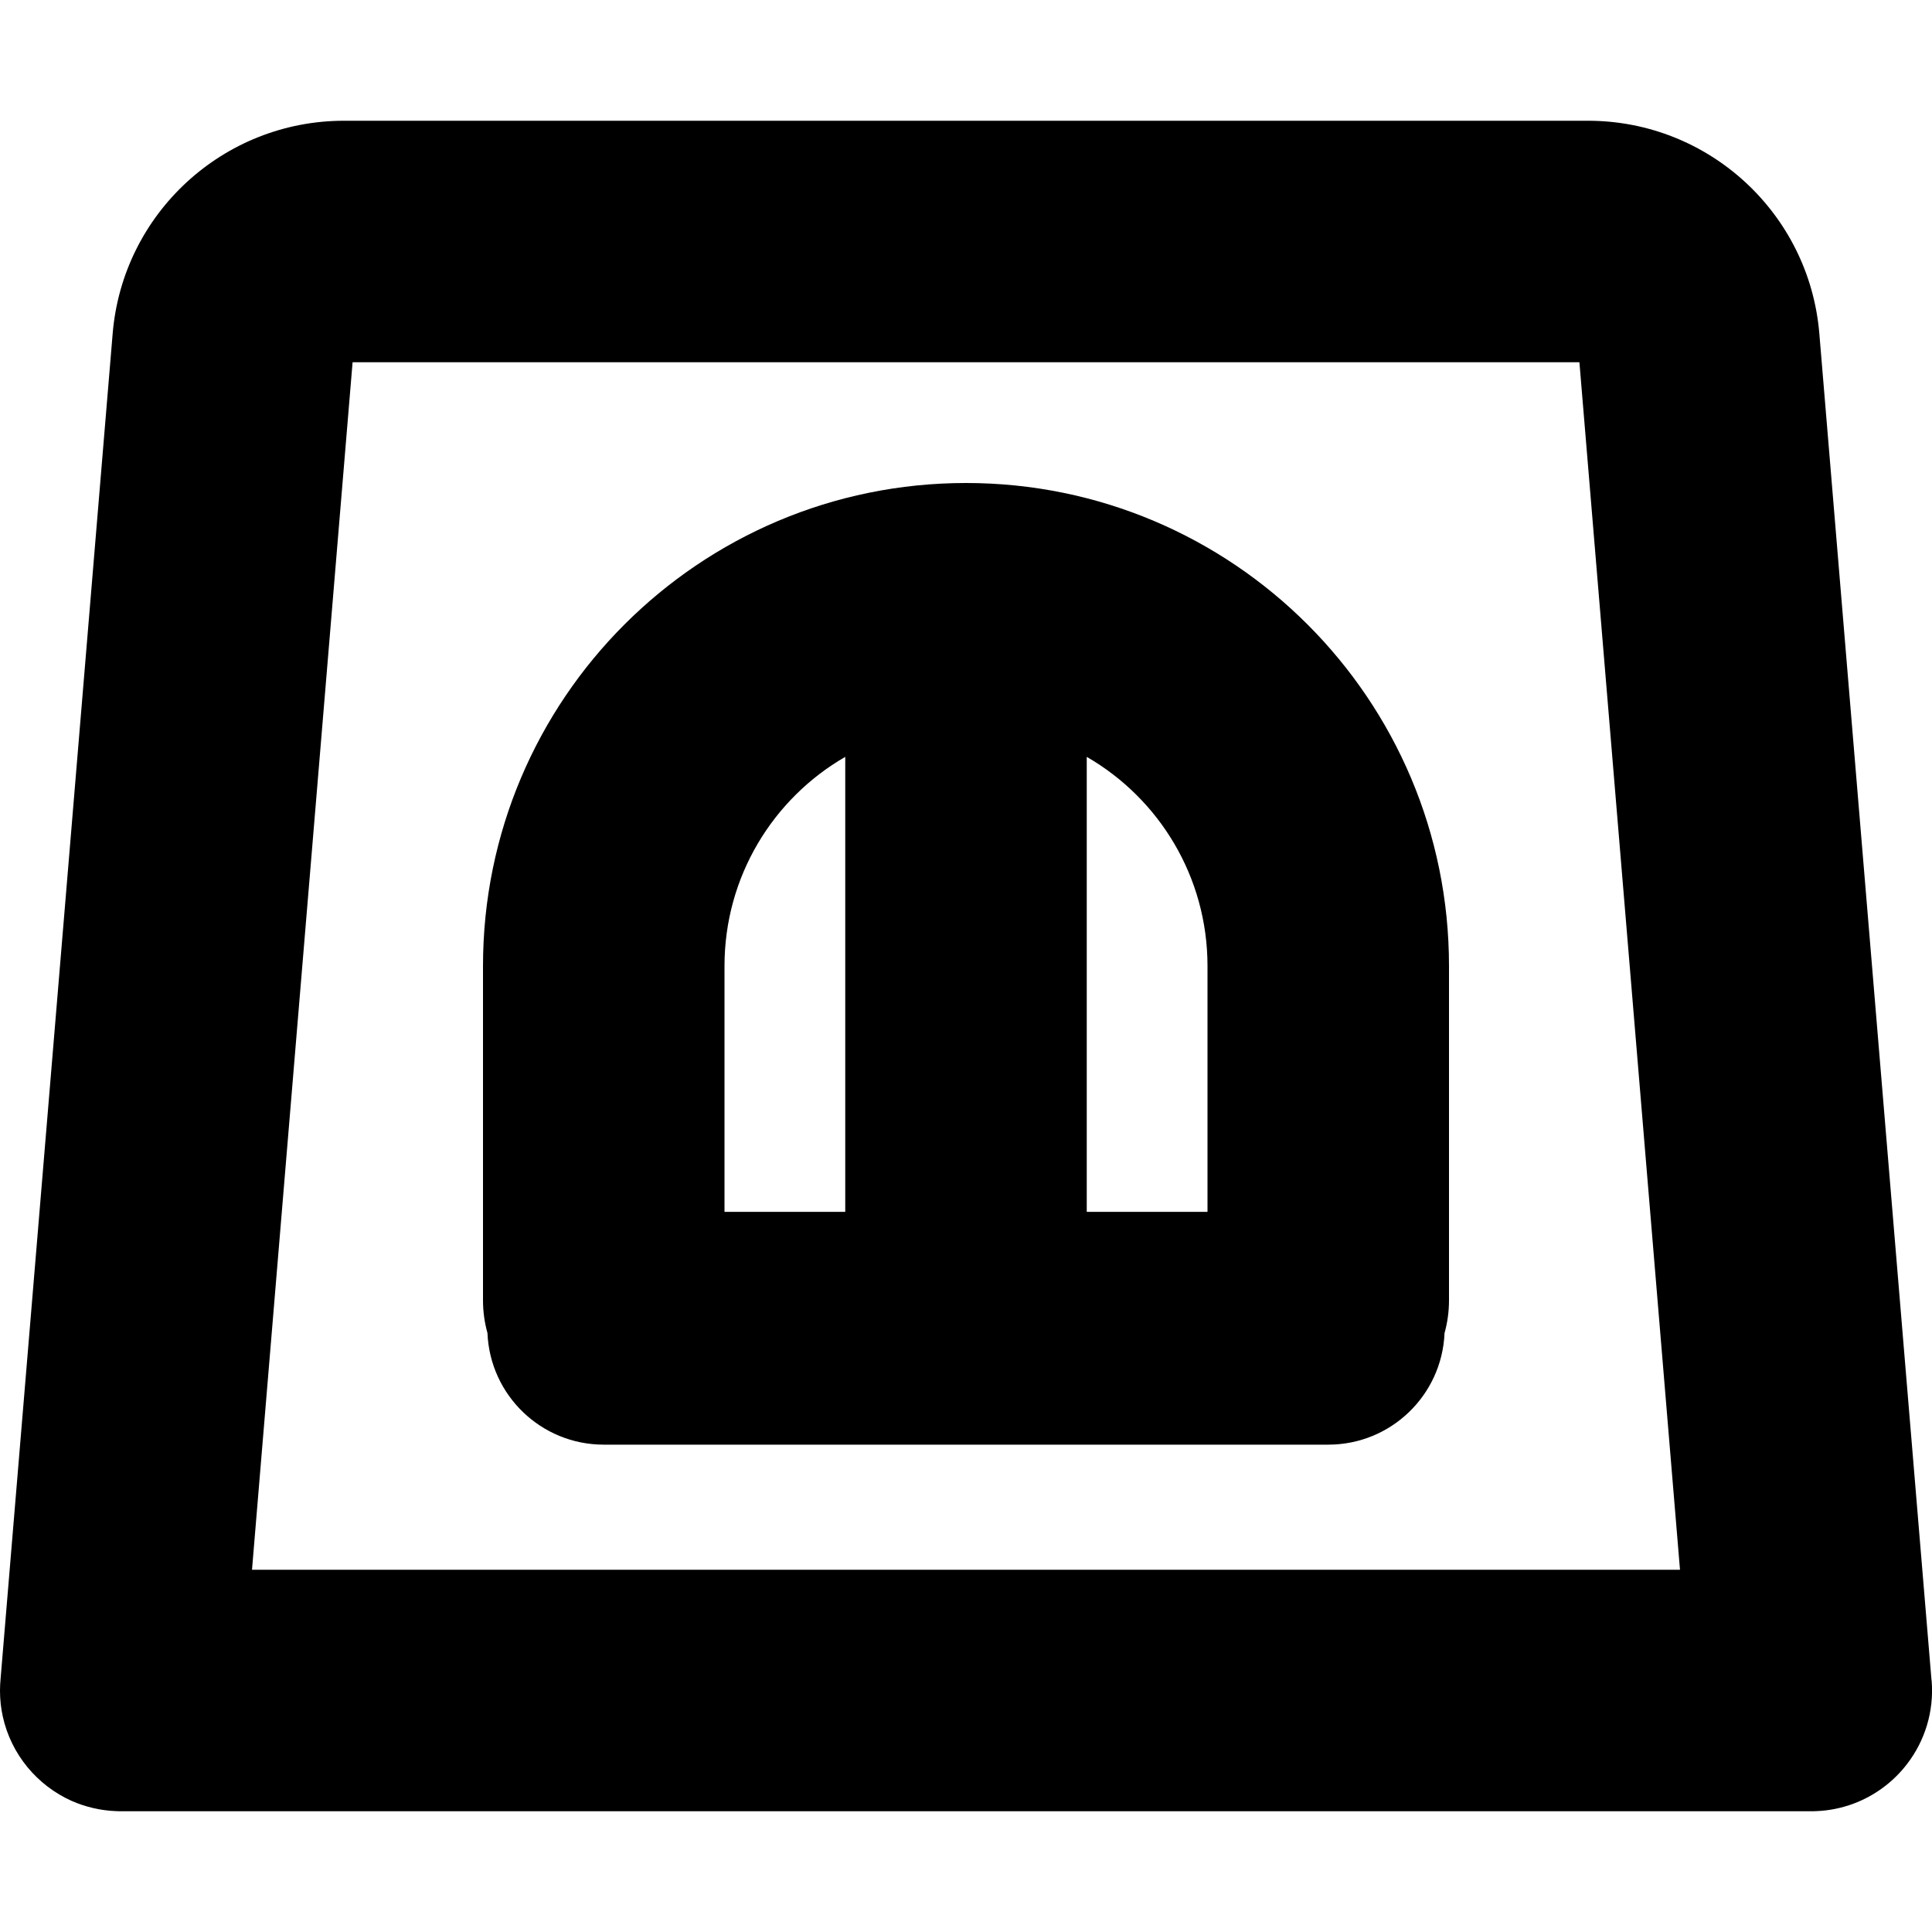 <svg width="16" height="16" viewBox="0 0 16 16" fill="none" xmlns="http://www.w3.org/2000/svg">
<rect x="0" y="0" width="16" height="16" fill="#808080" stroke="none"/>
<g clip-path="url(#clip0)">
<rect width="16" height="16" fill="white"/>
<path fill-rule="evenodd" clip-rule="evenodd" d="M11 11.964C11.519 11.964 11.942 11.554 11.963 11.04C11.987 10.954 12 10.863 12 10.769V8C12 5.791 10.209 4 8 4C5.791 4 4 5.791 4 8V10.769C4 10.863 4.013 10.954 4.037 11.04C4.058 11.554 4.481 11.964 5 11.964L11 11.964ZM7 6.268C6.402 6.613 6 7.26 6 8V10.036H7V6.268ZM9 6.268V10.036H10V8C10 7.26 9.598 6.613 9 6.268Z" fill="black"/>
<path fill-rule="evenodd" clip-rule="evenodd" d="M0.933 2.763C1.016 1.767 1.849 1 2.849 1H13.151C14.151 1 14.984 1.767 15.067 2.763L15.996 13.915C15.996 13.915 15.996 13.916 15.997 13.917C16.018 14.175 15.94 14.418 15.794 14.608C15.681 14.756 15.527 14.871 15.348 14.938C15.252 14.973 15.149 14.995 15.042 14.999C15.024 15 15.006 15 14.988 15L1.012 15C0.995 15 0.977 15 0.96 14.999C0.831 14.994 0.707 14.964 0.595 14.915C0.308 14.787 0.092 14.529 0.023 14.215C0.008 14.147 0 14.076 2.78637e-06 14.003C-8.78174e-07 14.002 1.25799e-07 14.001 1.25799e-07 14C1.25799e-07 13.967 0.002 13.934 0.005 13.901L0.933 2.763ZM2.087 13L13.913 13L13.08 3H2.92L2.087 13Z" fill="black"/>
</g>
<defs>
<clipPath id="clip0">
<rect width="16" height="16" fill="white"/>
</clipPath>
</defs>
</svg>
